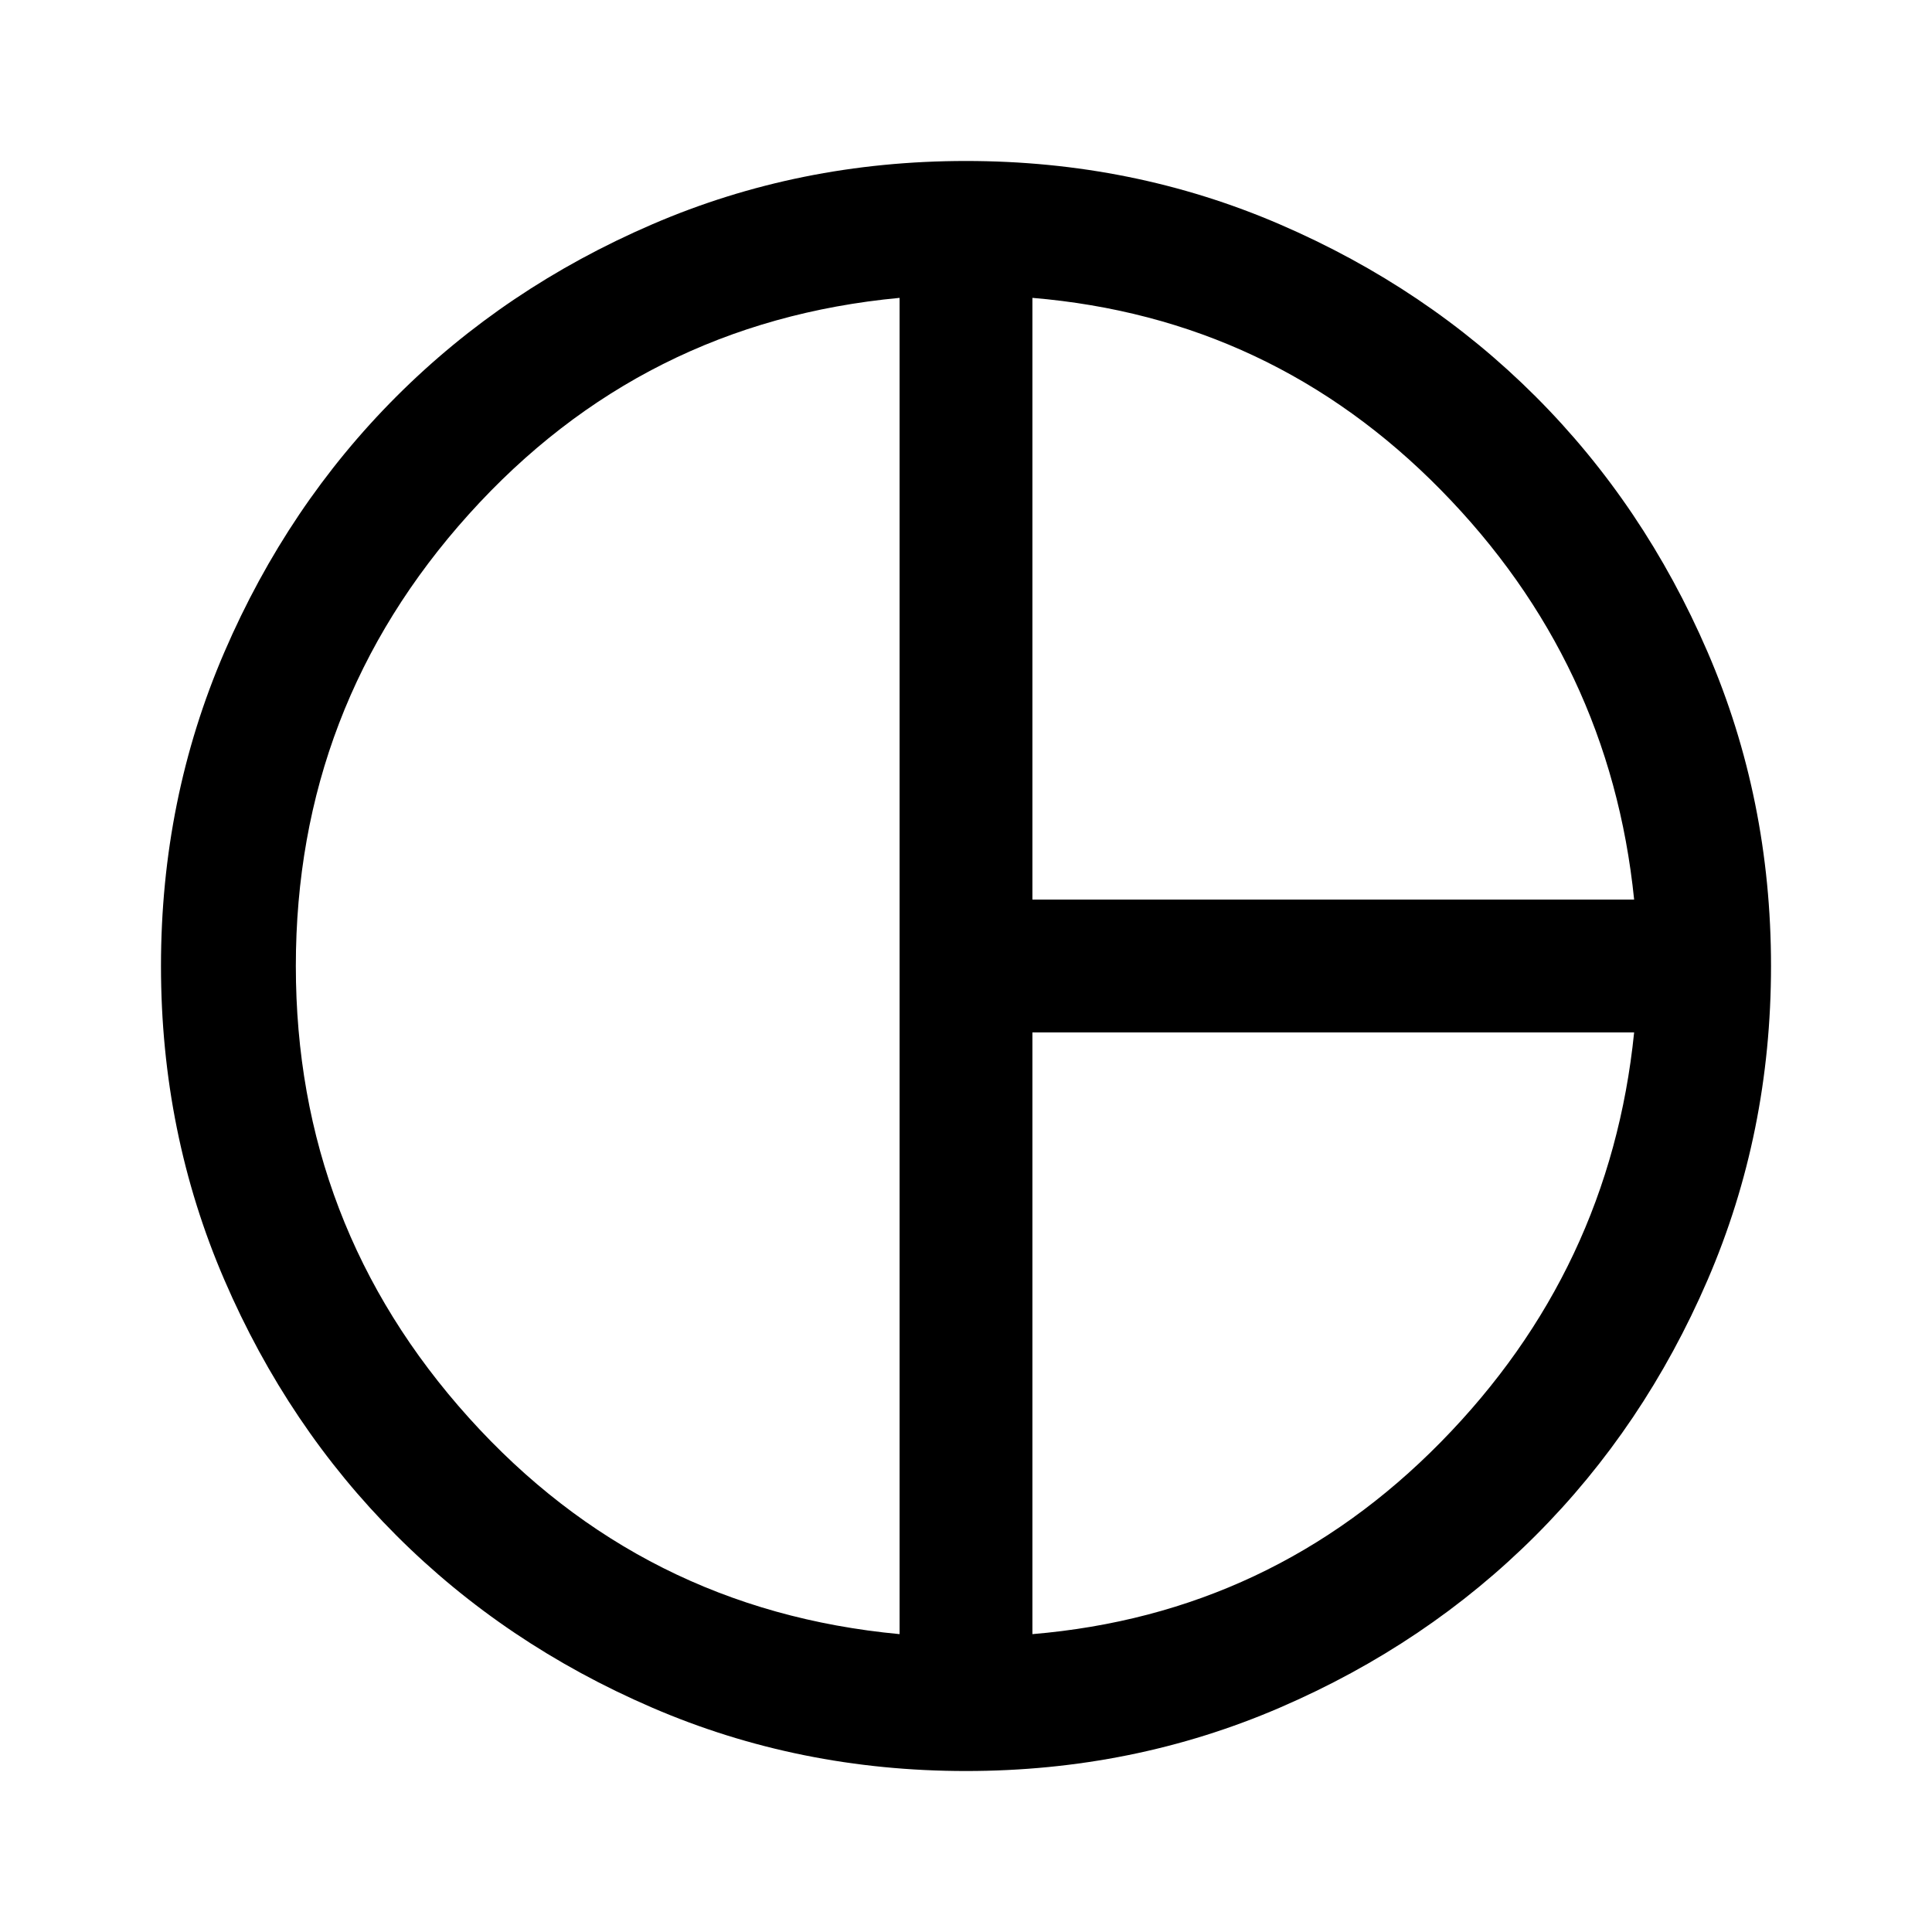 <svg xmlns="http://www.w3.org/2000/svg" height="40" width="40"><path d="M21.375 18.625h12.458q-.5-4.917-4-8.479-3.5-3.563-8.458-3.979Zm-2.75 15.208V6.167q-5.333.5-8.917 4.479Q6.125 14.625 6.125 20q0 5.375 3.583 9.354 3.584 3.979 8.917 4.479Zm2.75 0q4.958-.416 8.458-3.979 3.5-3.562 4-8.479H21.375ZM20 20Zm0 16.667q-3.458 0-6.5-1.313-3.042-1.312-5.292-3.562T4.646 26.5Q3.333 23.458 3.333 20t1.313-6.5q1.312-3.042 3.562-5.292T13.5 4.646q3.042-1.313 6.5-1.313t6.5 1.313q3.042 1.312 5.292 3.562t3.562 5.292q1.313 3.042 1.313 6.5t-1.313 6.5q-1.312 3.042-3.562 5.292T26.5 35.354q-3.042 1.313-6.5 1.313Z"/></svg>